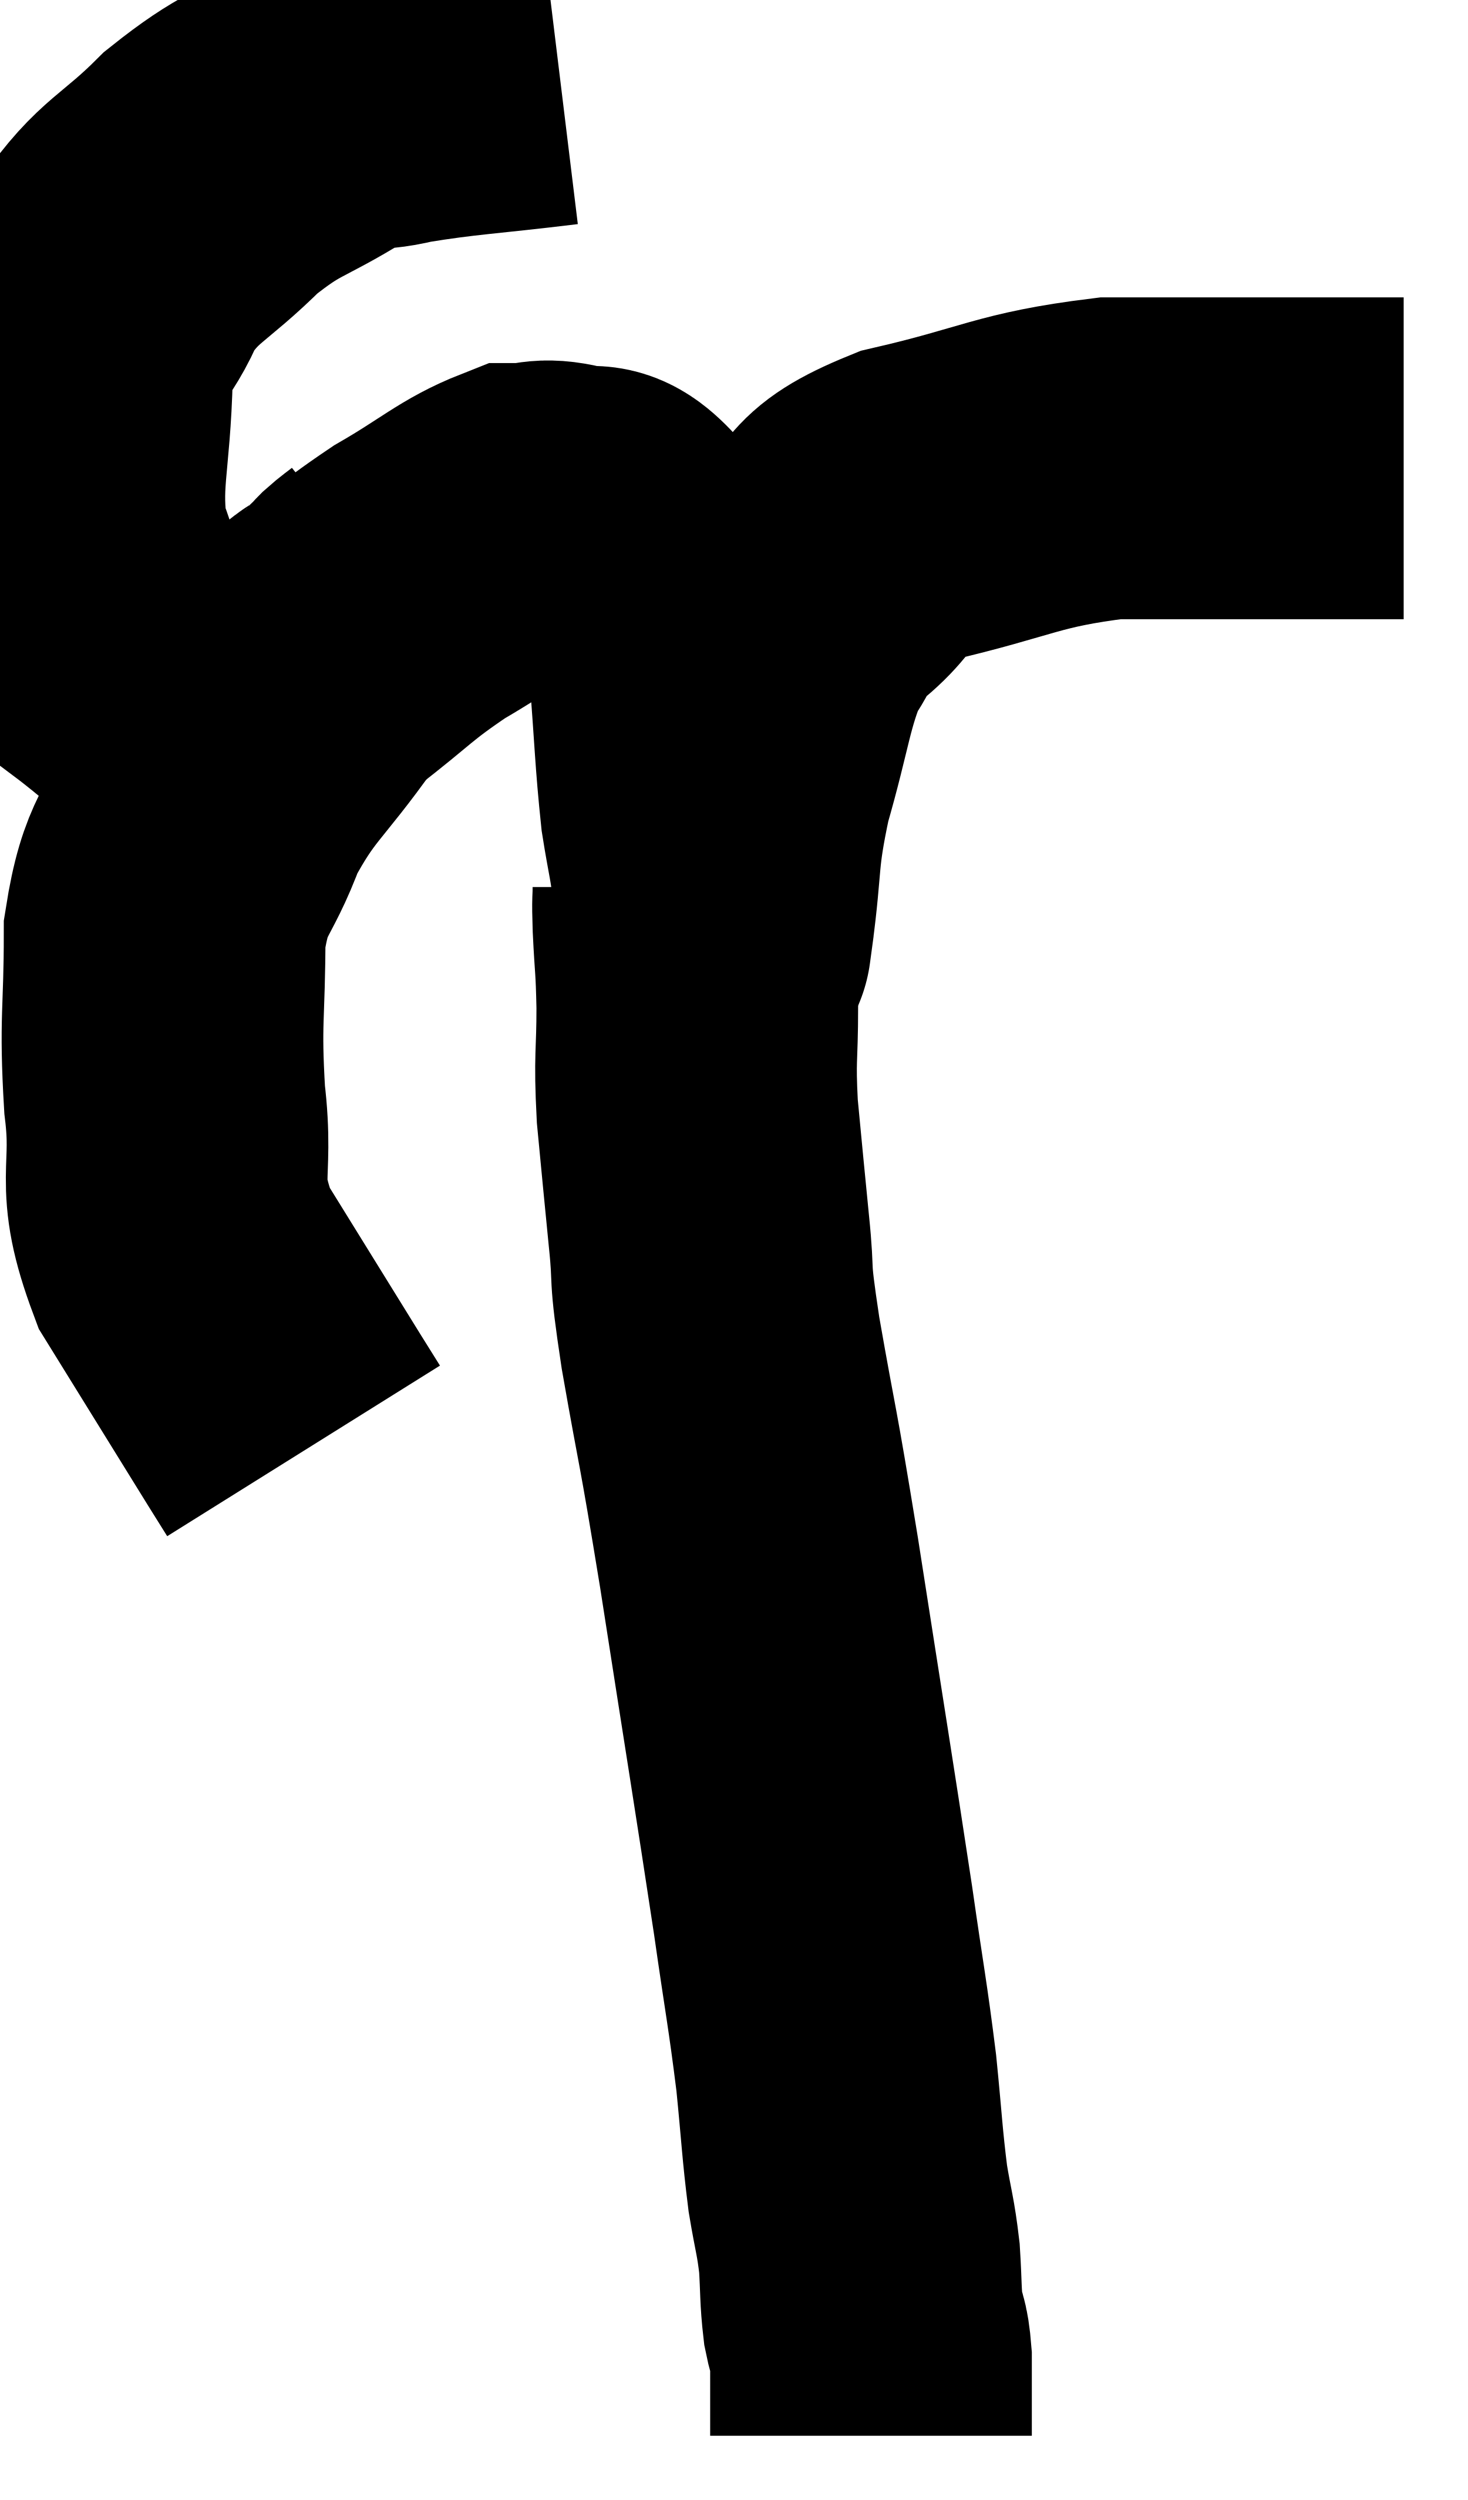 <svg xmlns="http://www.w3.org/2000/svg" viewBox="9.261 5 22.819 38.84" width="22.819" height="38.84"><path d="M 17.94 6 C 16.71 6.15, 16.395 6.15, 15.48 6.3 C 14.88 6.45, 15.015 6.255, 14.28 6.6 C 13.41 7.14, 13.35 7.035, 12.54 7.68 C 11.79 8.43, 11.58 8.4, 11.04 9.18 C 10.71 9.99, 10.56 9.72, 10.38 10.8 C 10.35 12.15, 10.17 12.435, 10.32 13.5 C 10.65 14.28, 10.515 14.445, 10.98 15.06 C 11.58 15.51, 11.76 15.735, 12.18 15.96 C 12.42 15.96, 12.15 16.14, 12.66 15.96 C 13.44 15.6, 13.44 15.72, 14.22 15.24 C 15 14.64, 15 14.565, 15.78 14.04 C 16.56 13.59, 16.77 13.365, 17.34 13.14 C 17.7 13.14, 17.67 13.05, 18.06 13.14 C 18.48 13.32, 18.42 12.96, 18.9 13.5 C 19.44 14.4, 19.665 14.28, 19.98 15.3 C 20.07 16.44, 20.07 16.725, 20.16 17.58 C 20.25 18.15, 20.295 18.27, 20.34 18.72 C 20.34 19.05, 20.34 19.215, 20.34 19.38 C 20.34 19.38, 20.34 19.38, 20.34 19.38 C 20.34 19.38, 20.265 19.935, 20.34 19.38 C 20.49 18.27, 20.4 18.285, 20.64 17.16 C 20.97 16.02, 20.97 15.675, 21.3 14.88 C 21.63 14.43, 21.435 14.49, 21.96 13.98 C 22.68 13.41, 22.26 13.305, 23.4 12.84 C 24.96 12.48, 25.065 12.3, 26.52 12.12 C 27.87 12.12, 28.125 12.12, 29.22 12.12 C 30.06 12.12, 30.435 12.12, 30.9 12.12 C 30.99 12.12, 31.035 12.12, 31.08 12.12 L 31.08 12.12" fill="none" stroke="black" stroke-width="5"></path><path d="M 15.36 14.22 C 15.21 14.34, 15.195 14.34, 15.06 14.46 C 14.94 14.58, 15.09 14.445, 14.82 14.7 C 14.4 15.09, 14.55 14.775, 13.98 15.48 C 13.26 16.5, 13.08 16.515, 12.54 17.52 C 12.18 18.51, 12 18.36, 11.82 19.5 C 11.82 20.79, 11.745 20.82, 11.82 22.08 C 11.97 23.31, 11.655 23.295, 12.12 24.54 C 12.9 25.8, 13.215 26.31, 13.68 27.06 C 13.83 27.3, 13.905 27.42, 13.98 27.54 L 13.98 27.54" fill="none" stroke="black" stroke-width="5"></path><path d="M 20.04 18.78 C 20.04 19.08, 20.025 18.915, 20.04 19.38 C 20.07 20.01, 20.085 19.92, 20.1 20.64 C 20.1 21.45, 20.055 21.39, 20.1 22.26 C 20.19 23.19, 20.19 23.22, 20.28 24.12 C 20.37 24.99, 20.265 24.57, 20.46 25.86 C 20.76 27.57, 20.7 27.075, 21.06 29.28 C 21.48 31.98, 21.6 32.7, 21.9 34.68 C 22.08 35.94, 22.125 36.12, 22.26 37.2 C 22.35 38.1, 22.35 38.28, 22.44 39 C 22.53 39.54, 22.56 39.57, 22.62 40.08 C 22.65 40.56, 22.635 40.65, 22.68 41.04 C 22.74 41.34, 22.77 41.265, 22.8 41.64 C 22.8 42.09, 22.8 42.24, 22.8 42.54 C 22.8 42.69, 22.8 42.765, 22.8 42.84 C 22.8 42.84, 22.8 42.84, 22.8 42.84 L 22.8 42.84" fill="none" stroke="black" stroke-width="5"></path></svg>